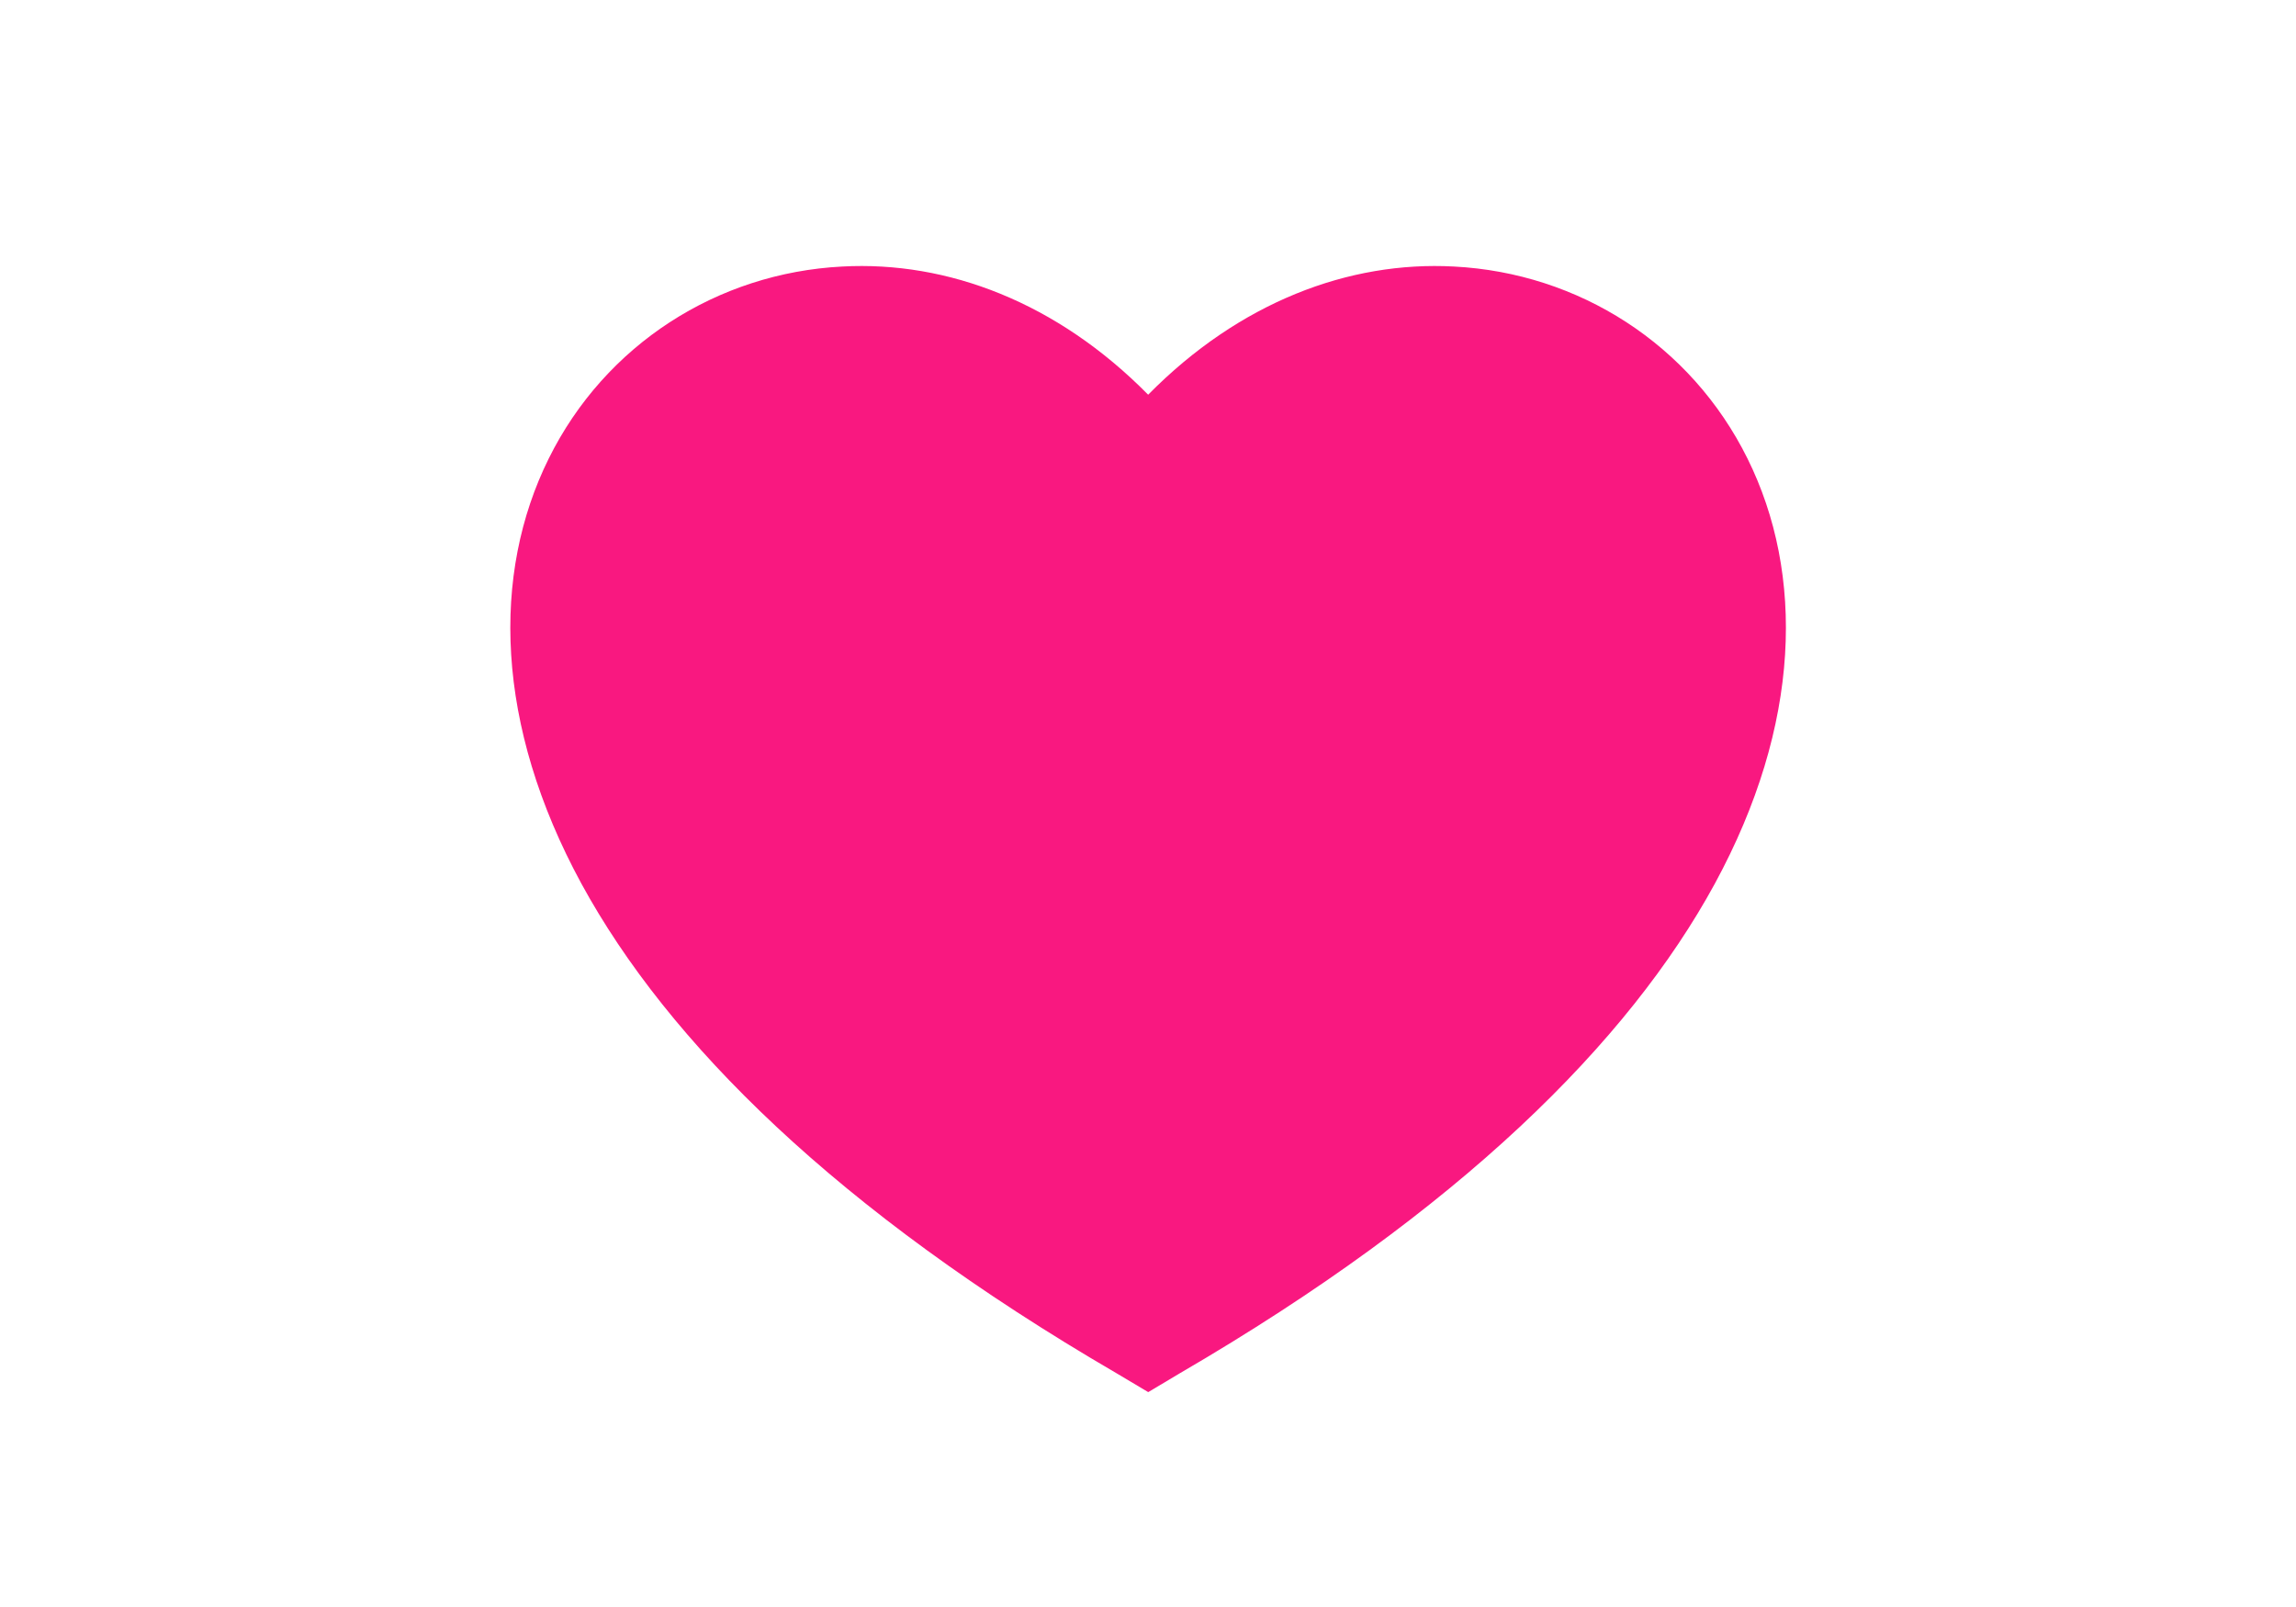 <svg width="30" height="21" viewBox="0 0 30 21" fill="none" xmlns="http://www.w3.org/2000/svg">
<path d="M22.405 11.55C21.279 13.617 19.071 15.817 15.422 17.942L15.003 18.192L14.583 17.942C10.934 15.817 8.726 13.617 7.598 11.55C6.465 9.467 6.423 7.5 7.17 5.992C7.909 4.5 9.376 3.567 11.004 3.483C12.38 3.408 13.811 3.95 15.002 5.158C16.193 3.95 17.624 3.408 18.999 3.483C20.627 3.567 22.094 4.5 22.833 5.992C23.58 7.5 23.538 9.467 22.405 11.55Z" fill="#F91880"/>
</svg>
